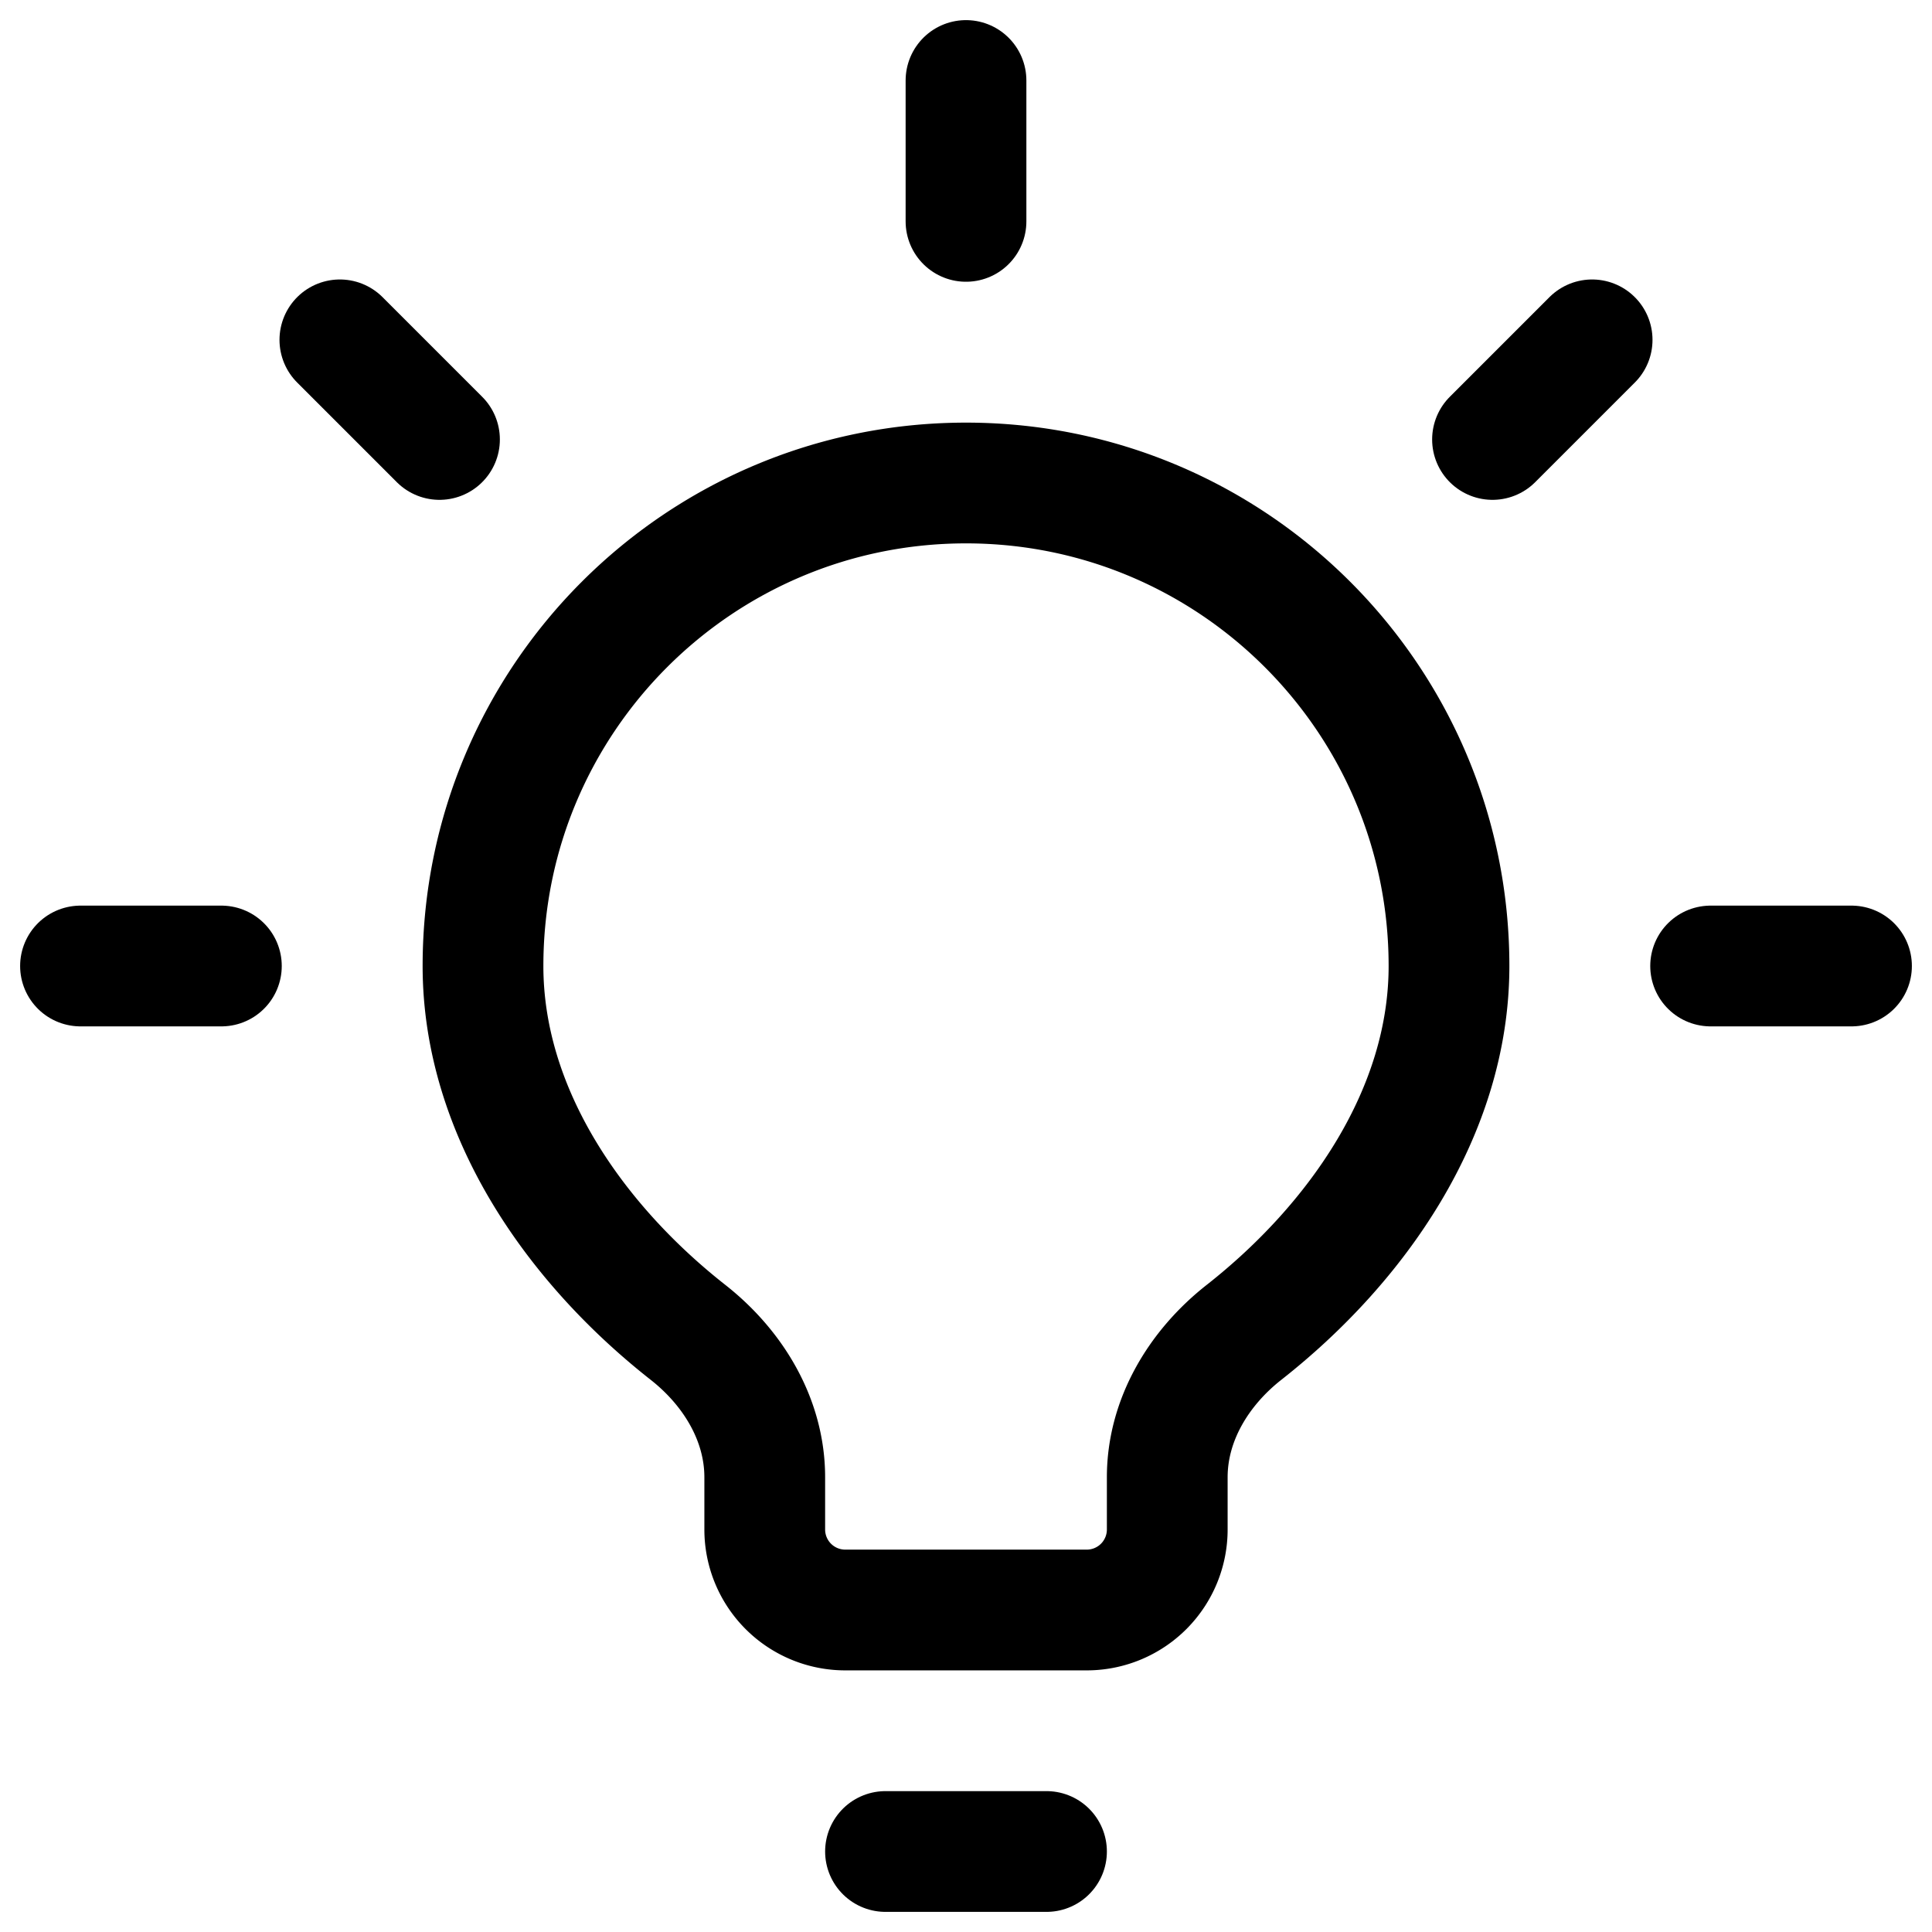 <svg xmlns="http://www.w3.org/2000/svg" fill="none" viewBox="0 0 96 96">
  <g stroke="currentColor" stroke-width="6">
    <path stroke-linecap="round" stroke-linejoin="round" d="M52 92h-8" />
    <path
      d="M48 24c-13.255 0-24 10.745-24 24 0 7.279 4.583 13.8 10.184 18.202C36.43 67.966 38 70.548 38 73.404V76a4 4 0 0 0 4 4h12a4 4 0 0 0 4-4v-2.596c0-2.856 1.57-5.438 3.816-7.202C67.417 61.8 72 55.279 72 48c0-13.255-10.745-24-24-24Z" />
    <path stroke-linecap="round"
      d="M92 48h-7M4 48h7M48 4v7M79.112 16.887l-4.95 4.95M16.888 16.887l4.95 4.95" />
  </g>
</svg>
